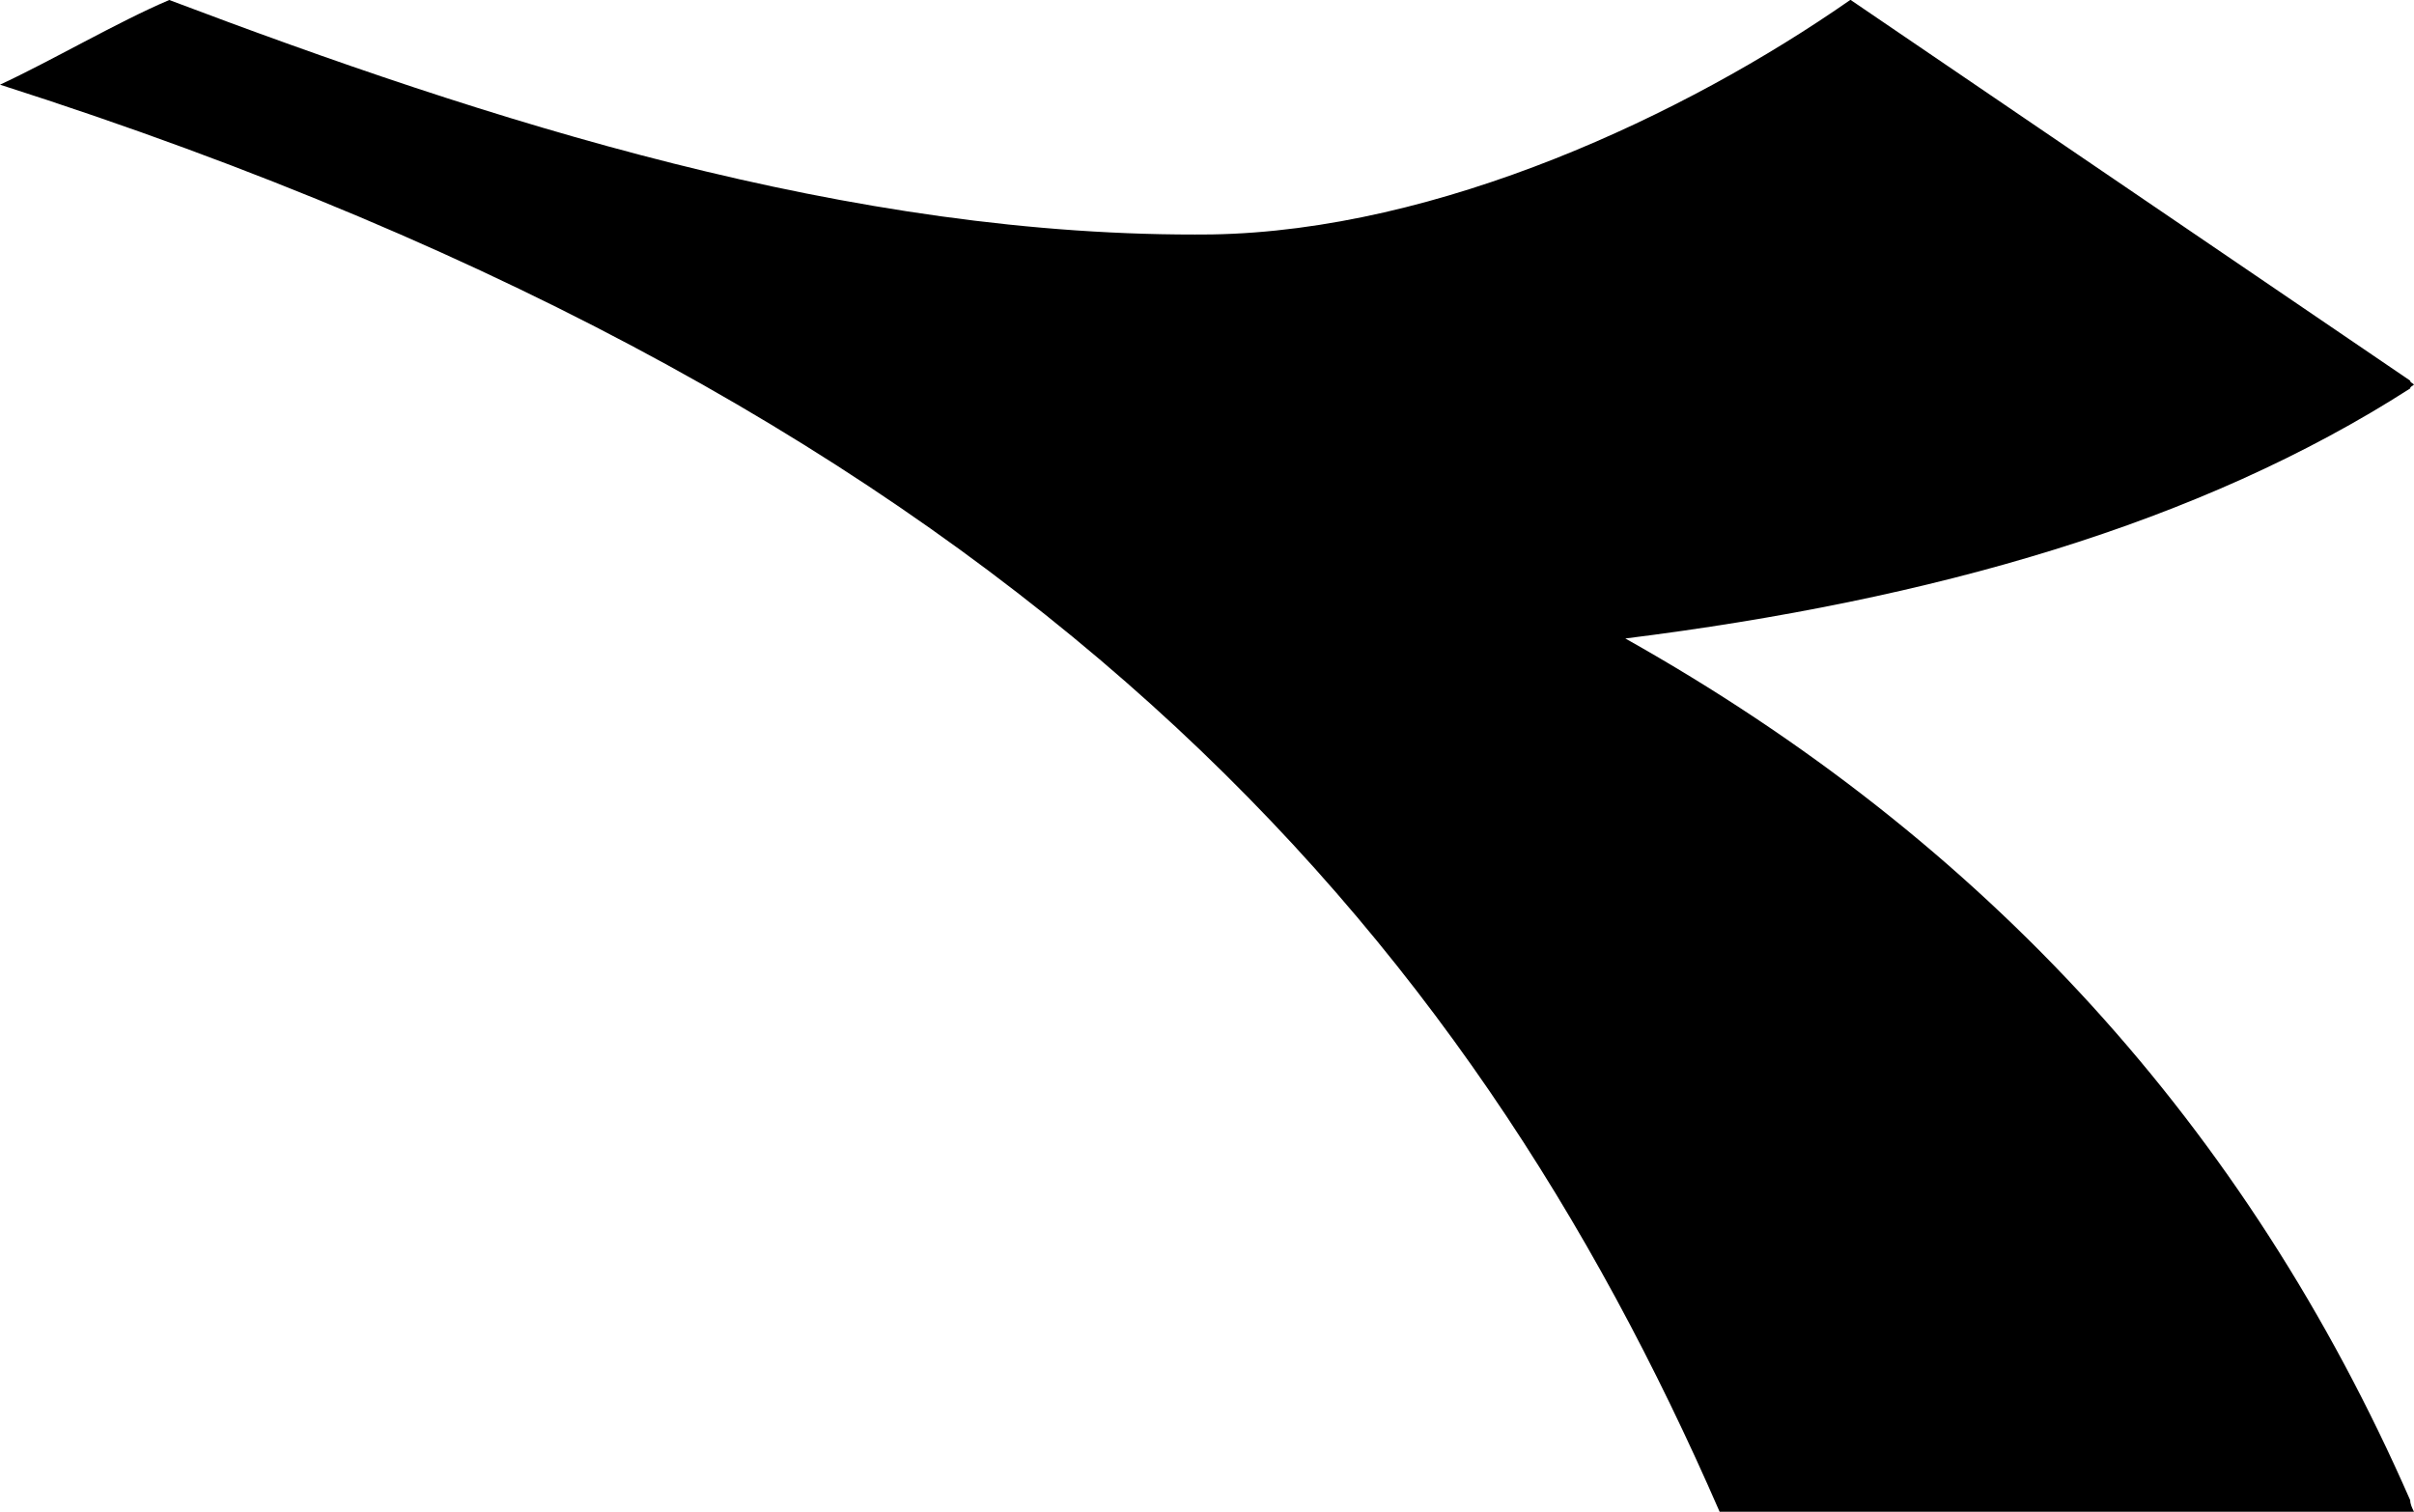 <?xml version="1.0" encoding="UTF-8"?>
<svg id="Capa_2" data-name="Capa 2" xmlns="http://www.w3.org/2000/svg" viewBox="0 0 273.67 171.4">
  <g id="Capa_2-2" data-name="Capa 2">
    <path d="M194.95,171.4h78.72c-.22-.44-.43-.87-.43-1.31-18.53-42.3-48.19-74.8-88.98-97.7,34.89-4.36,65.21-13.08,88.98-28.35,0-.22.21-.22.43-.44-.22-.22-.43-.22-.43-.44-21.16-14.39-42.3-28.79-63.46-43.18-18.74,13.08-46.66,26.17-72.39,26.6C96.39,27.04,54.95,13.52,19.19,0,13.51,2.4,5.67,6.98,0,9.6c116.67,37.29,166.38,96.17,194.95,161.8Z"/>
  </g>
</svg>